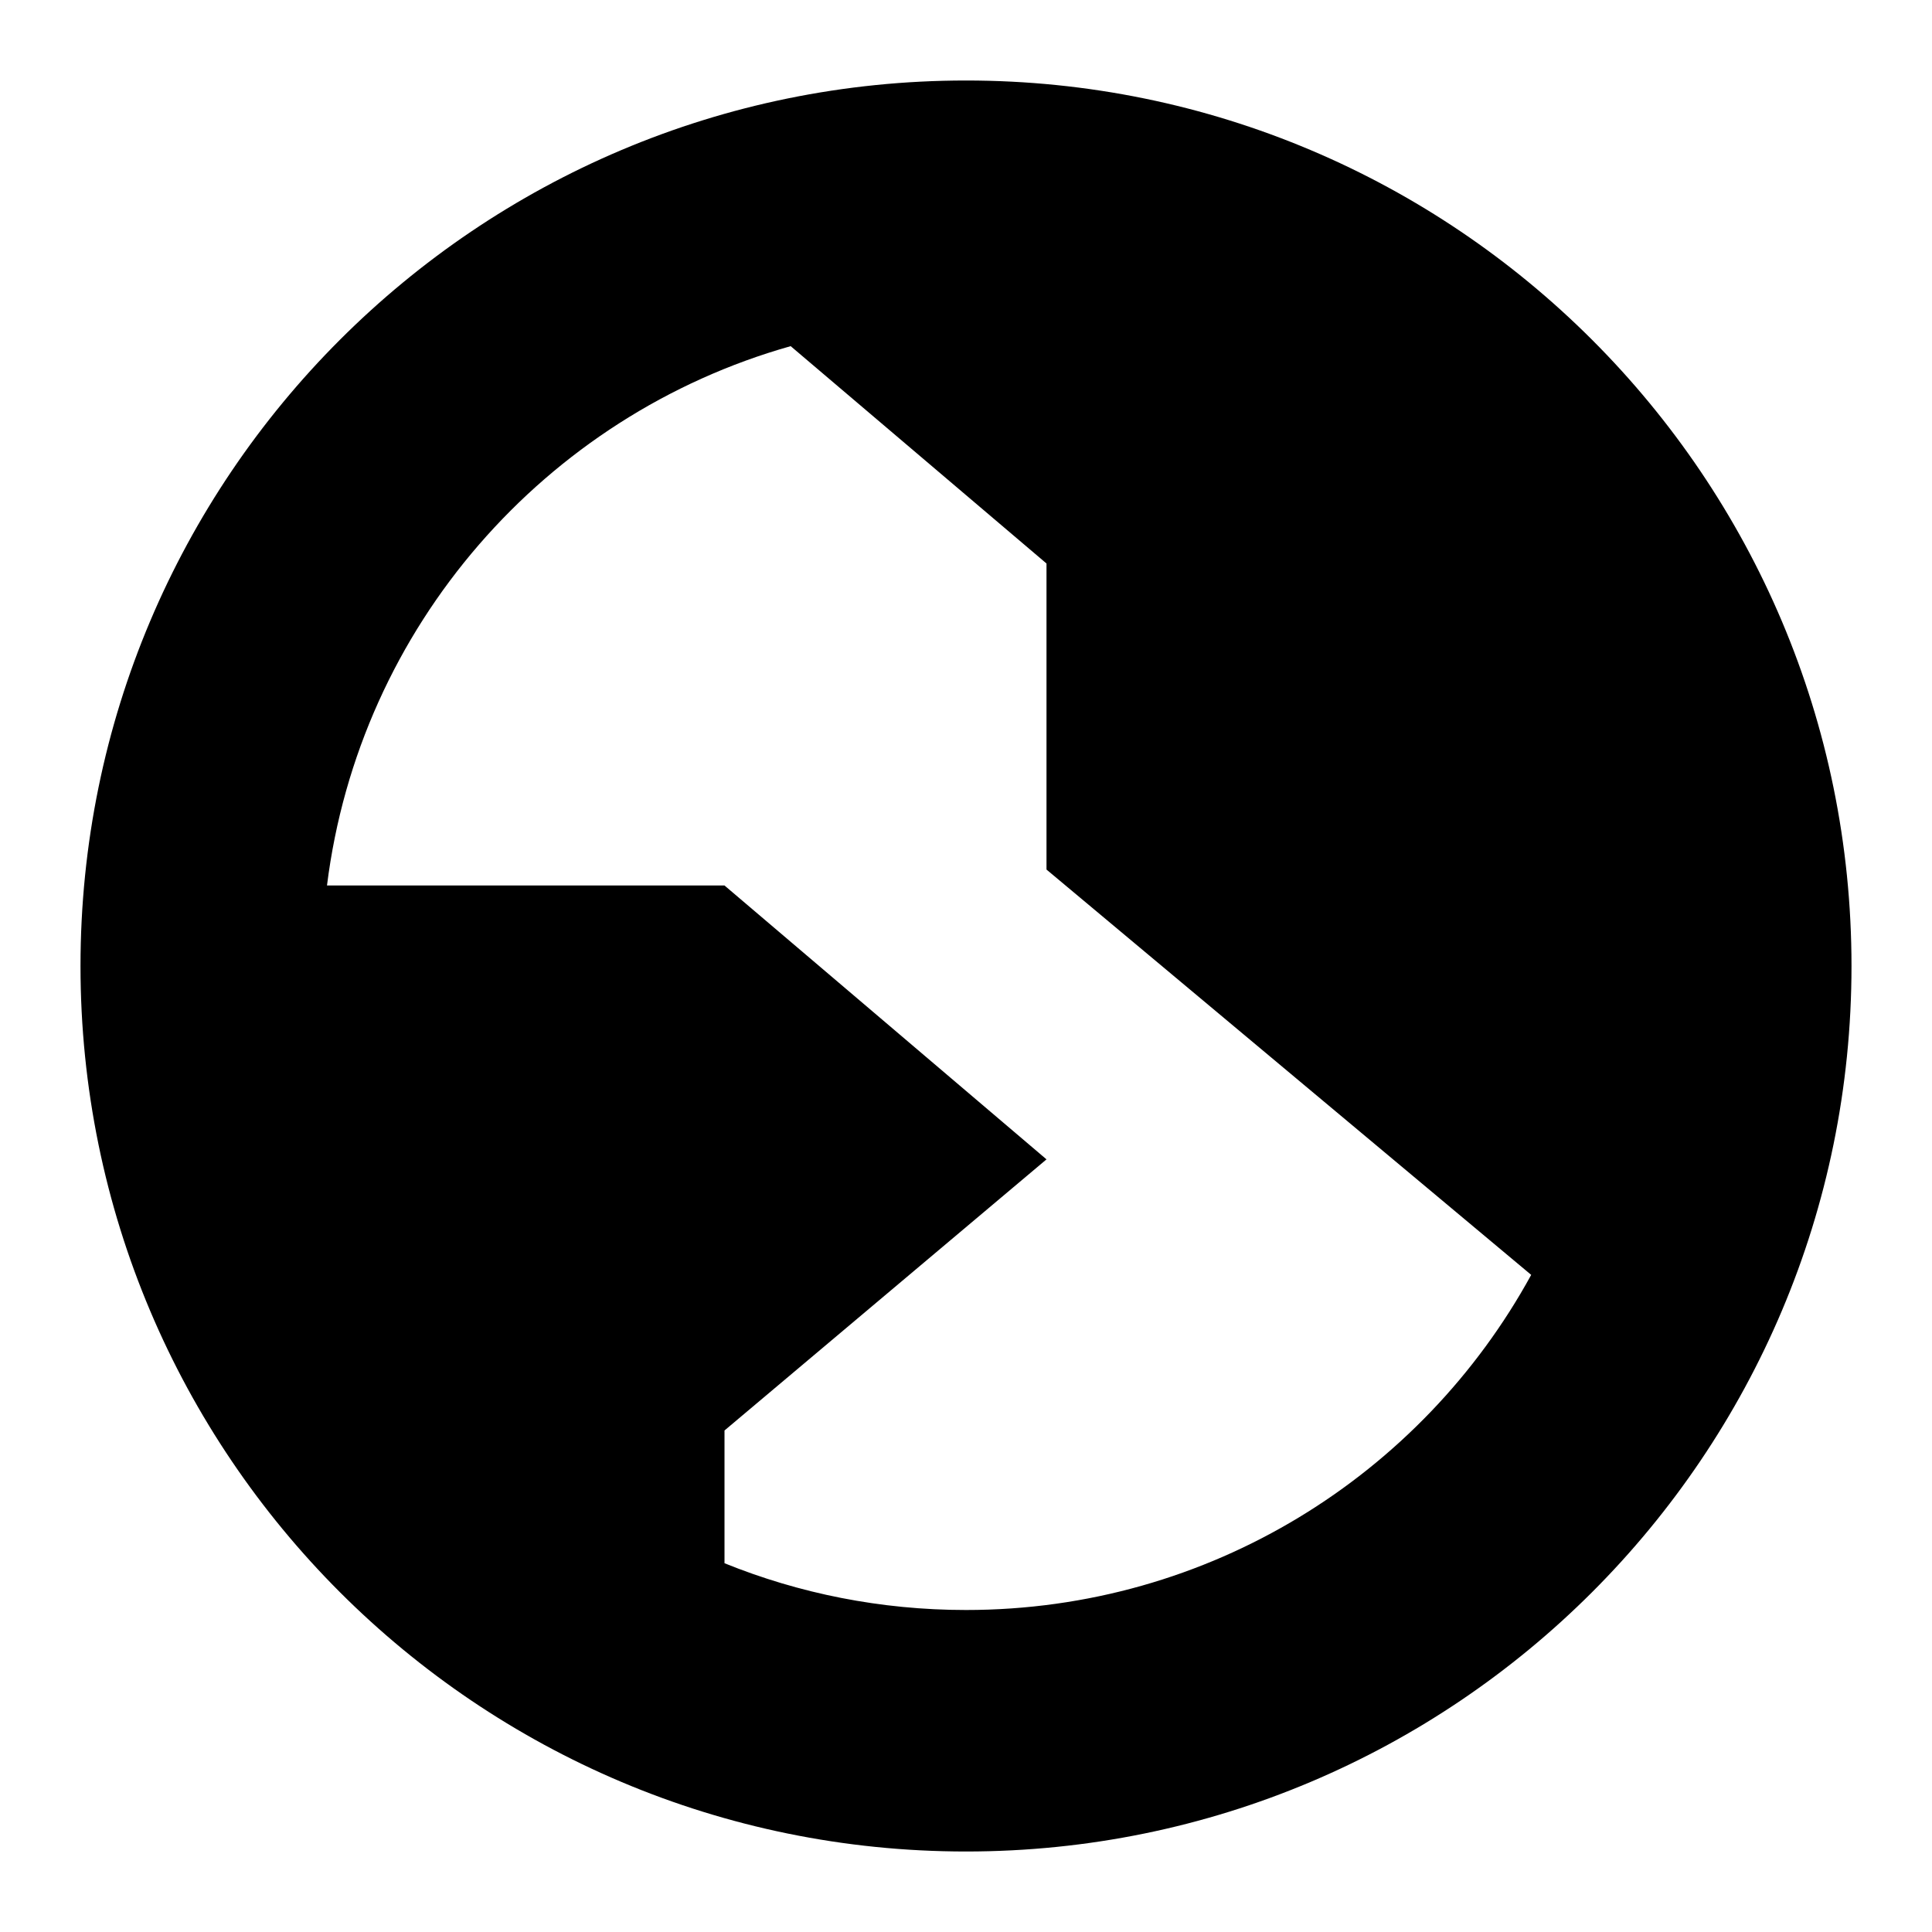 <svg xmlns="http://www.w3.org/2000/svg" width="24" height="24" viewBox="0 0 24 24" fill="none"><rect width="24" height="24" fill="none"/>
<path fill-rule="evenodd" clip-rule="evenodd" d="M23 12C23 18.075 18.075 23 12 23C5.925 23 1 18.075 1 12C1 5.925 5.925 1 12 1C18.075 1 23 5.925 23 12ZM19.021 15.837C17.663 18.318 15.028 20 12 20C10.939 20 9.926 19.794 9 19.419V17.77L13 14.402L9 11H4.062C4.463 7.784 6.773 5.161 9.822 4.3L13 7V10.802L19.021 15.837Z" fill="#000000"/>
</svg>
